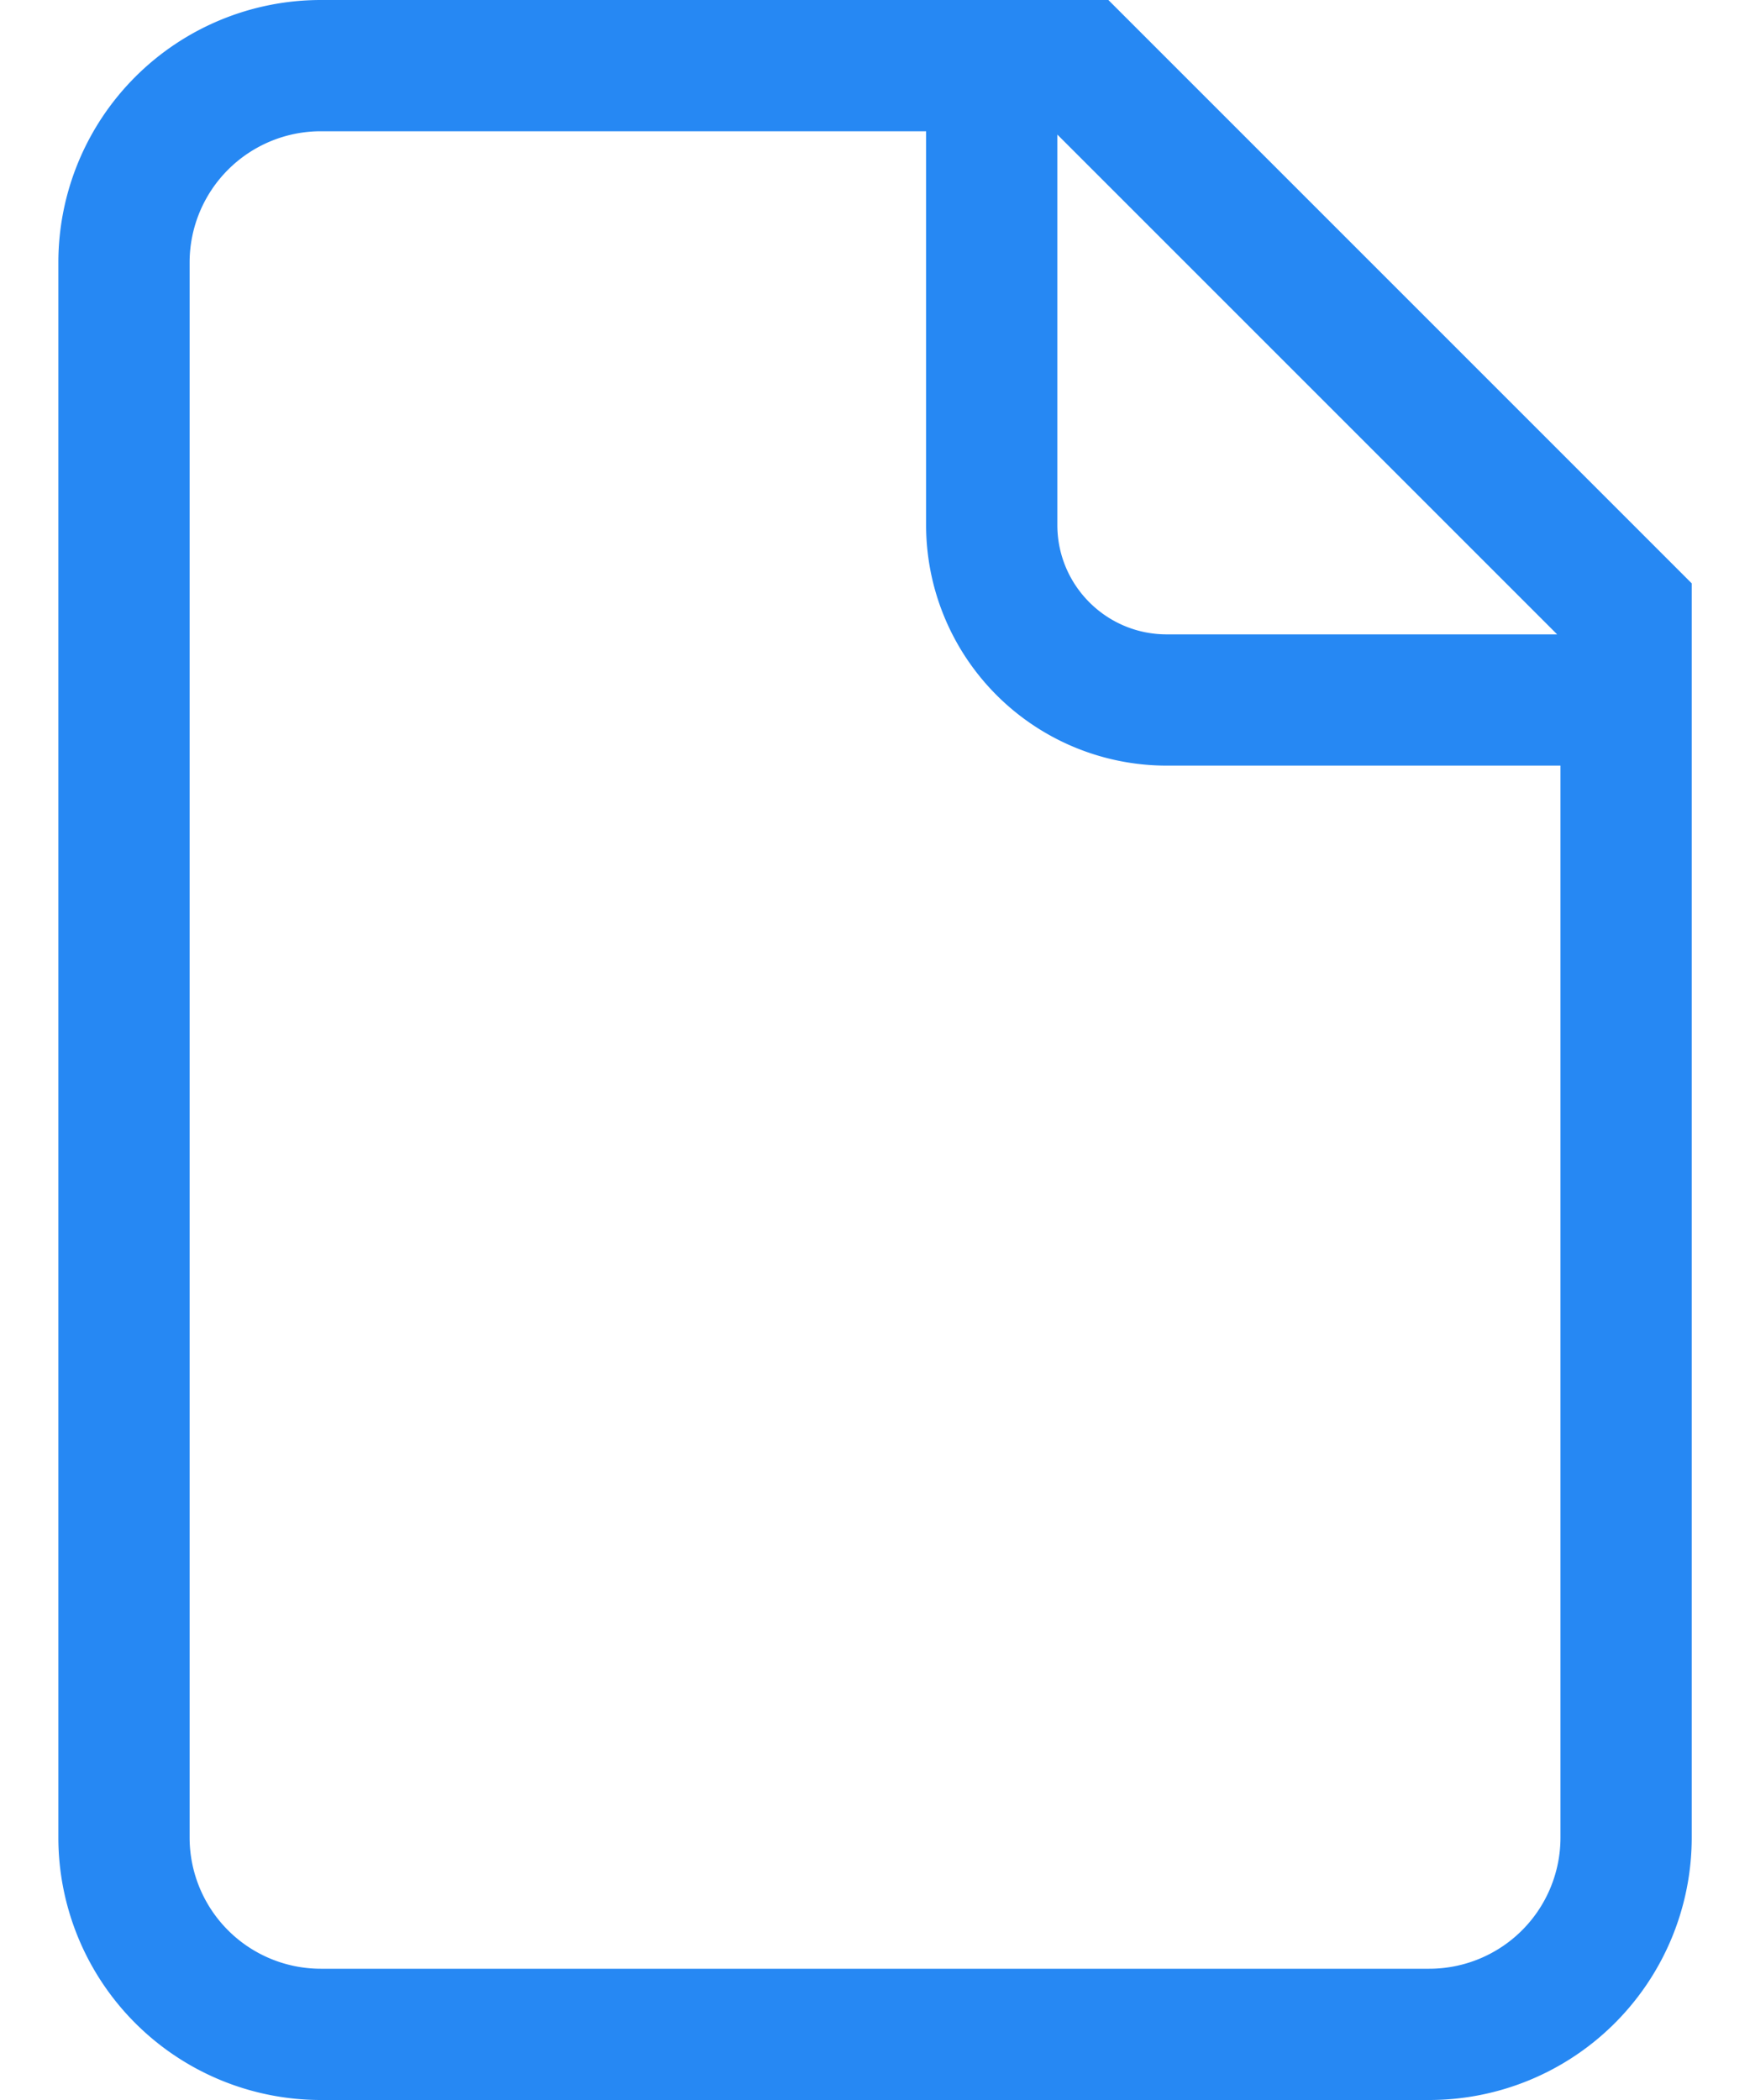 <svg width="20" height="24" viewBox="0 0 20 24" fill="none" xmlns="http://www.w3.org/2000/svg"><path fill-rule="evenodd" clip-rule="evenodd" d="M10.584 1.5H3.667a1.5 1.5 0 0 0-1.5 1.5v18a1.5 1.5 0 0 0 1.5 1.5h12.667a1.5 1.5 0 0 0 1.5-1.5V8.75h-4.5A2.75 2.75 0 0 1 10.584 6V1.5zm7.212 5.75l-5.712-5.712V6c0 .69.56 1.25 1.25 1.25h4.462zM3.667 0h9l6.667 6.667V21a3 3 0 0 1-3 3H3.667a3 3 0 0 1-3-3V3a3 3 0 0 1 3-3z" fill="#2688f3"></path></svg>
